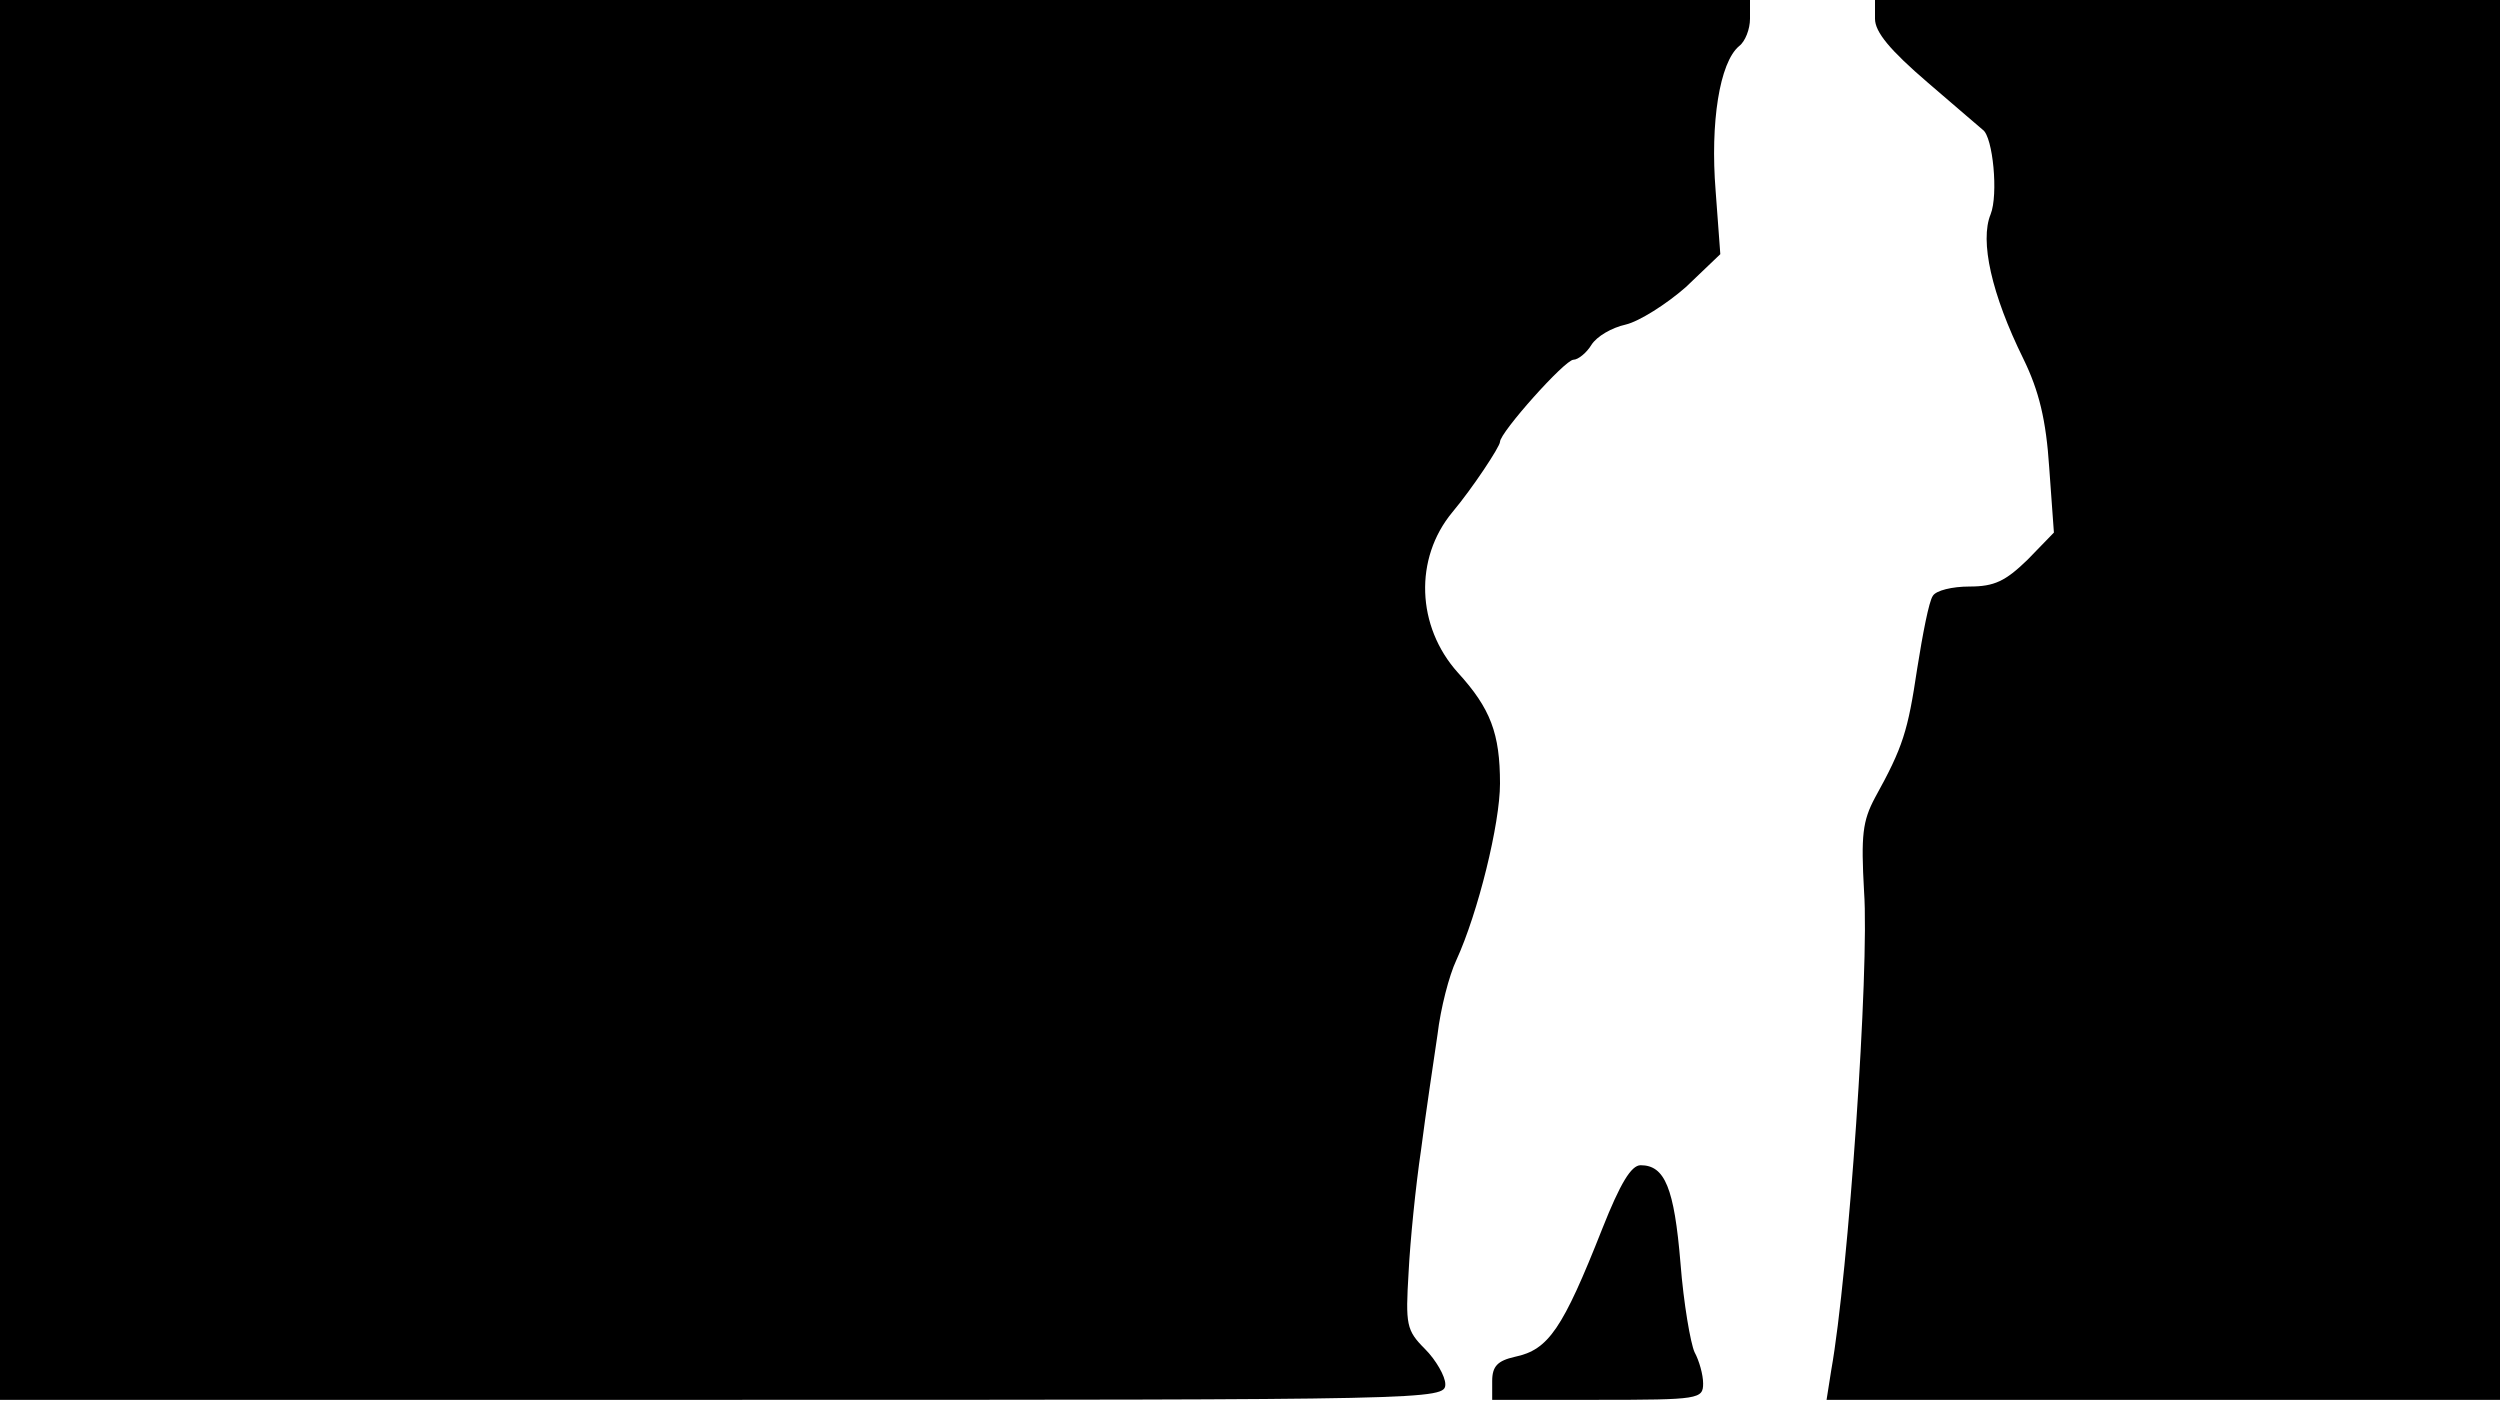 <svg version="1.0" xmlns="http://www.w3.org/2000/svg"
 width="668px" style="transform:scale(1,1.001);" height="375.75px" viewBox="0 0 320 180"
 preserveAspectRatio="xMidYMid meet">
<g transform="translate(0,180) scale(0.1,-0.1)"
fill="#000000" stroke="none">
<path d="M0 905 l0 -895 925 0 c911 0 925 0 925 20 0 10 -12 31 -26 45 -24 24 -25 31
-21 98 2 40 9 110 16 157 6 47 16 113 21 147 4 34 15 76 24 95 28 61 56 175
56 226 0 64 -12 96 -54 142 -53 59 -56 146 -7 205 26 31 61 84 61 90 0 12 83
105 94 105 6 0 17 9 23 19 7 11 26 22 44 26 17 4 52 26 77 48 l44 42 -6 81
c-7 87 5 164 30 185 8 6 14 22 14 35 l0 24 -1120 0 -1120 0 0 -895z"/>
<path d="M2400 1776 c0 -17 19 -40 68 -82 37 -32 69 -59 70 -60 13 -9 20 -83 10 -108
-14 -34 1 -102 42 -185 20 -41 29 -78 33 -139 l6 -83 -34 -35 c-28 -27 -42
-34 -74 -34 -22 0 -43 -5 -47 -12 -5 -7 -13 -49 -20 -93 -12 -80 -18 -100 -54
-165 -16 -30 -18 -48 -14 -120 7 -99 -20 -489 -42 -612 l-6 -38 431 0 431 0 0
895 0 895 -400 0 -400 0 0 -24z"/>
<path d="M2051 229 c-51 -129 -69 -155 -112 -164 -22 -5 -29 -12 -29 -31 l0 -24 135 0
c130 0 135 1 135 21 0 11 -5 29 -11 40 -5 11 -14 62 -18 114 -8 96 -20 125
-51 125 -12 0 -26 -23 -49 -81z"/>
</g>
</svg>
